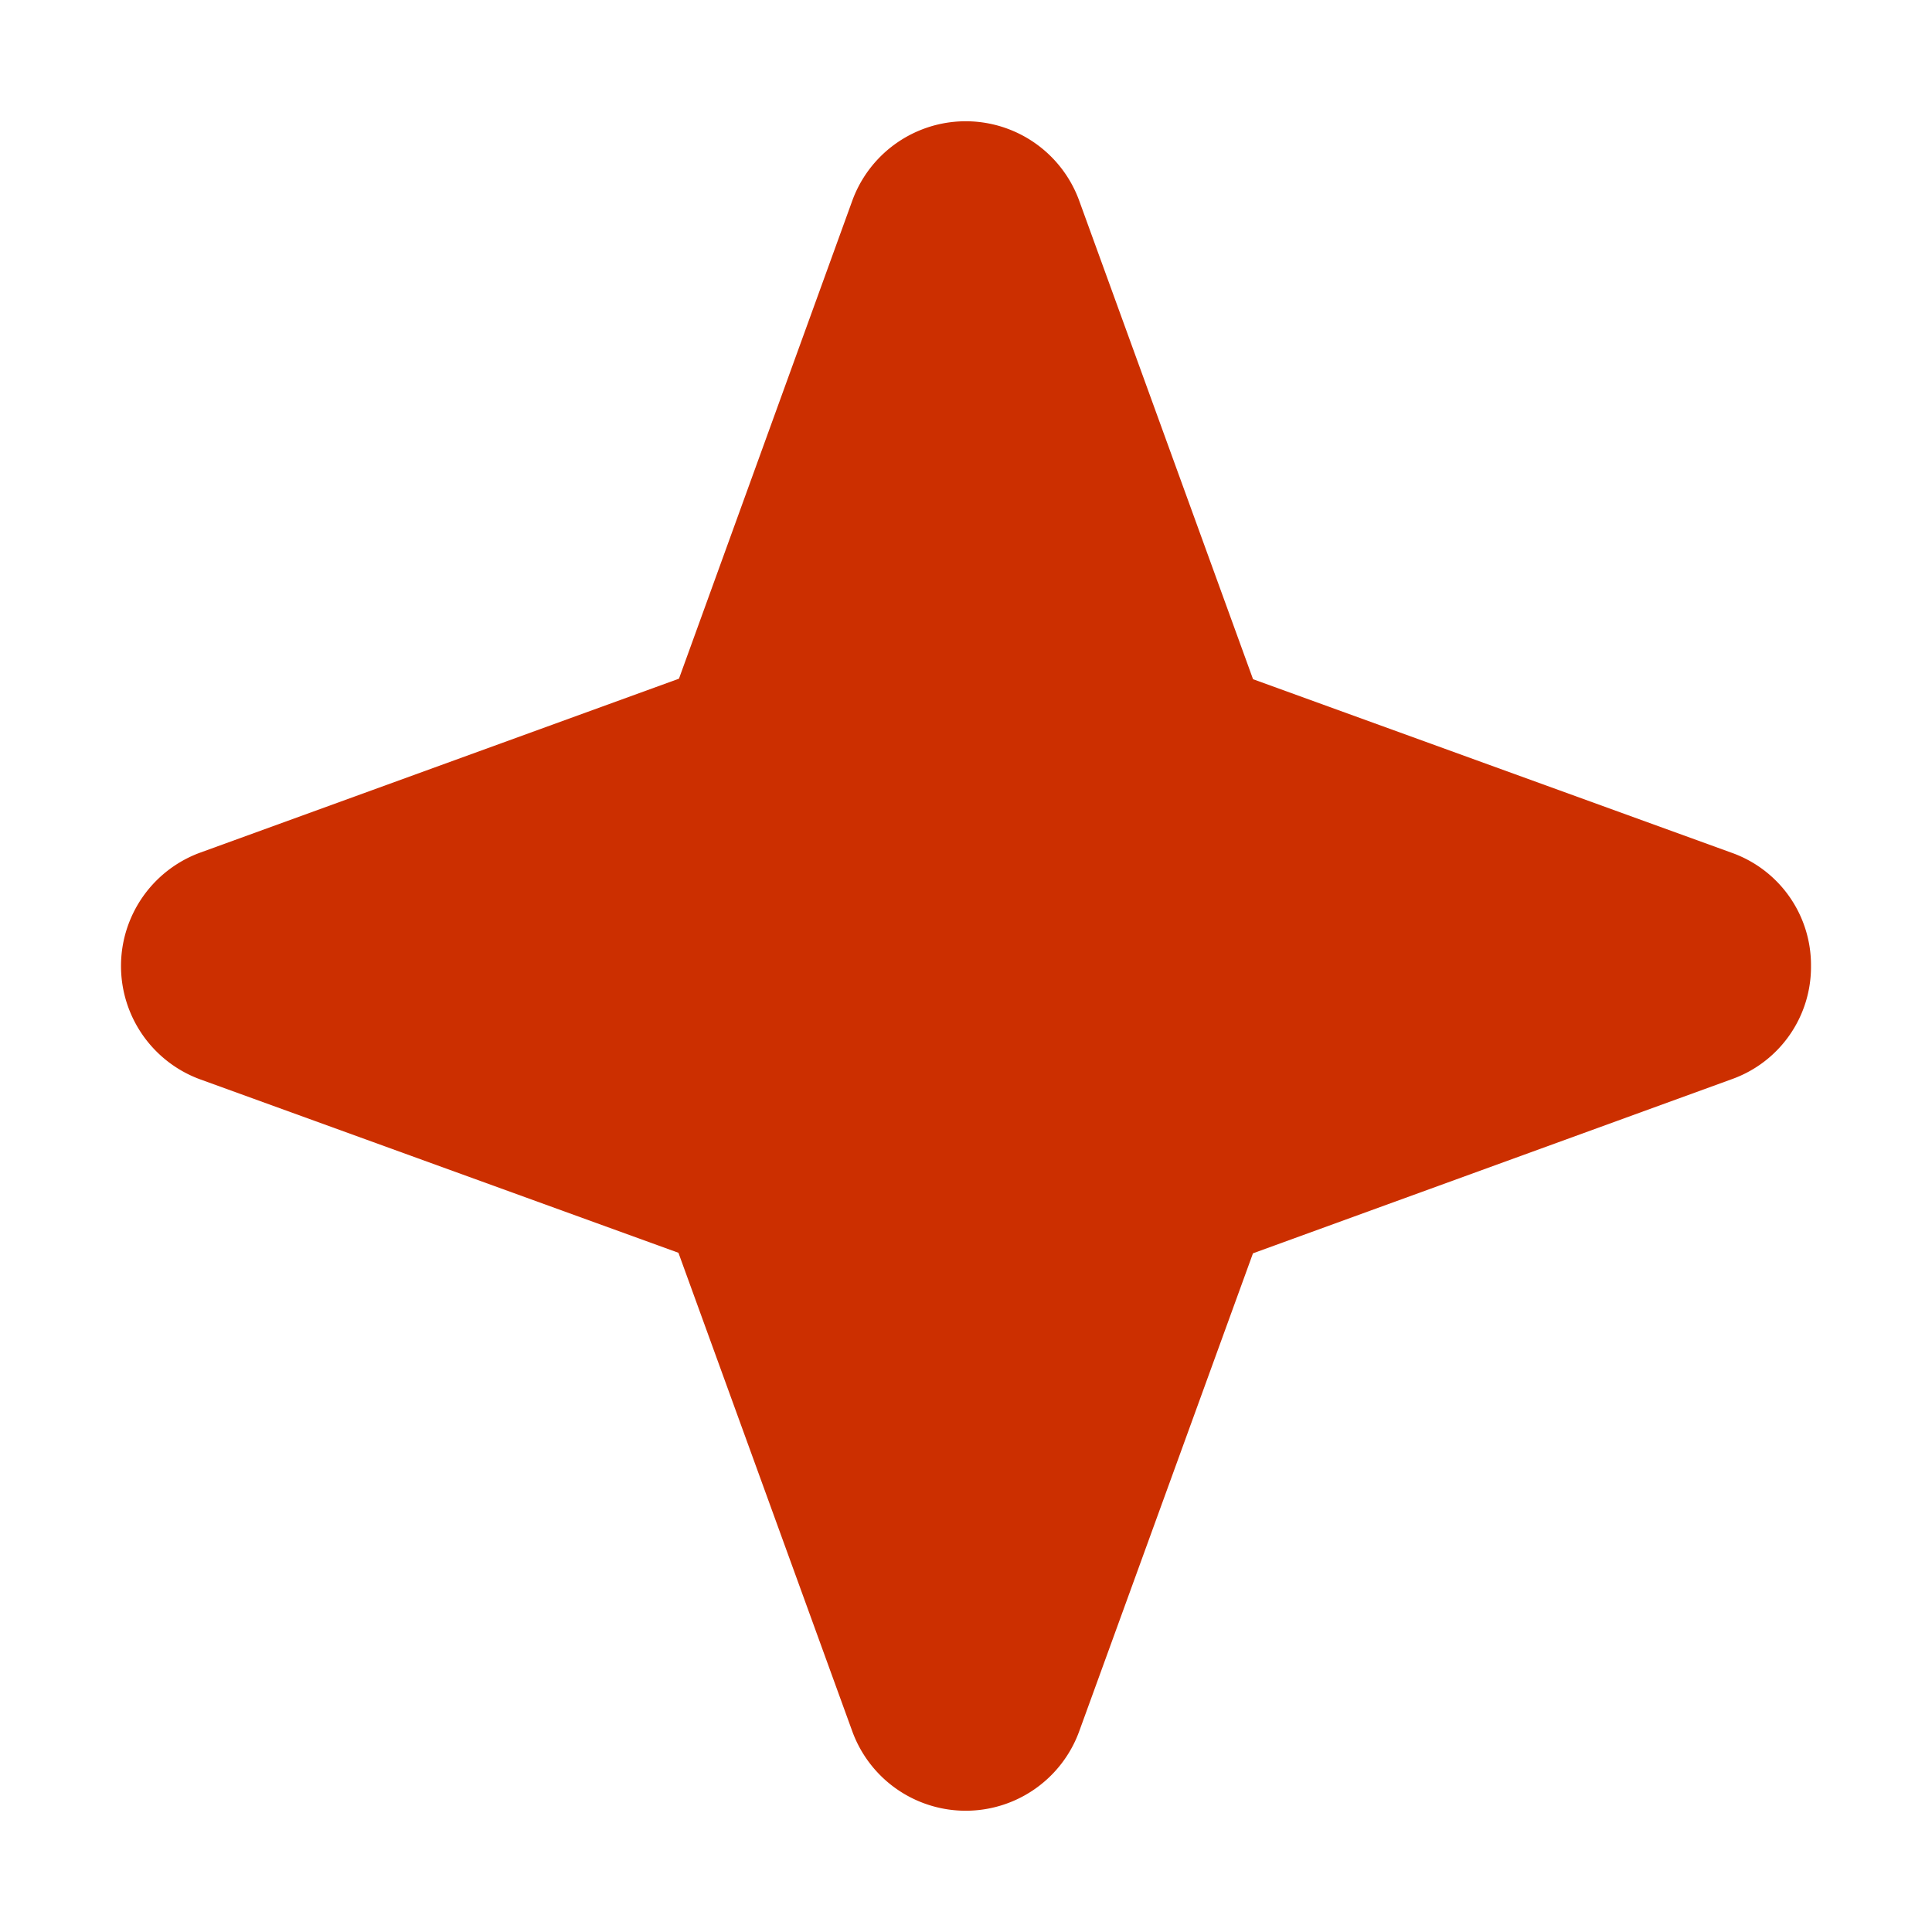 <?xml version="1.0" encoding="UTF-8" standalone="no"?>
<svg
   width="256"
   height="256"
   version="1.1"
   id="svg1456"
   xmlns="http://www.w3.org/2000/svg"
   xmlns:svg="http://www.w3.org/2000/svg">
  <defs
     id="defs1460" />
  <path
     id="svg_2"
     d="m 239.966,128 a 15.79,15.79 0 0 1 -10.5,15 l -63.44,23.07 -23.06,63.43 a 16,16 0 0 1 -30,0 L 89.896,166 26.466,143 a 16,16 0 0 1 0,-30 L 89.966,89.93 112.966,26.5 a 16,16 0 0 1 30,0 l 23.07,63.5 63.43,23 a 15.79,15.79 0 0 1 10.5,15 z"
     fill="#cc2f00" />
</svg>
